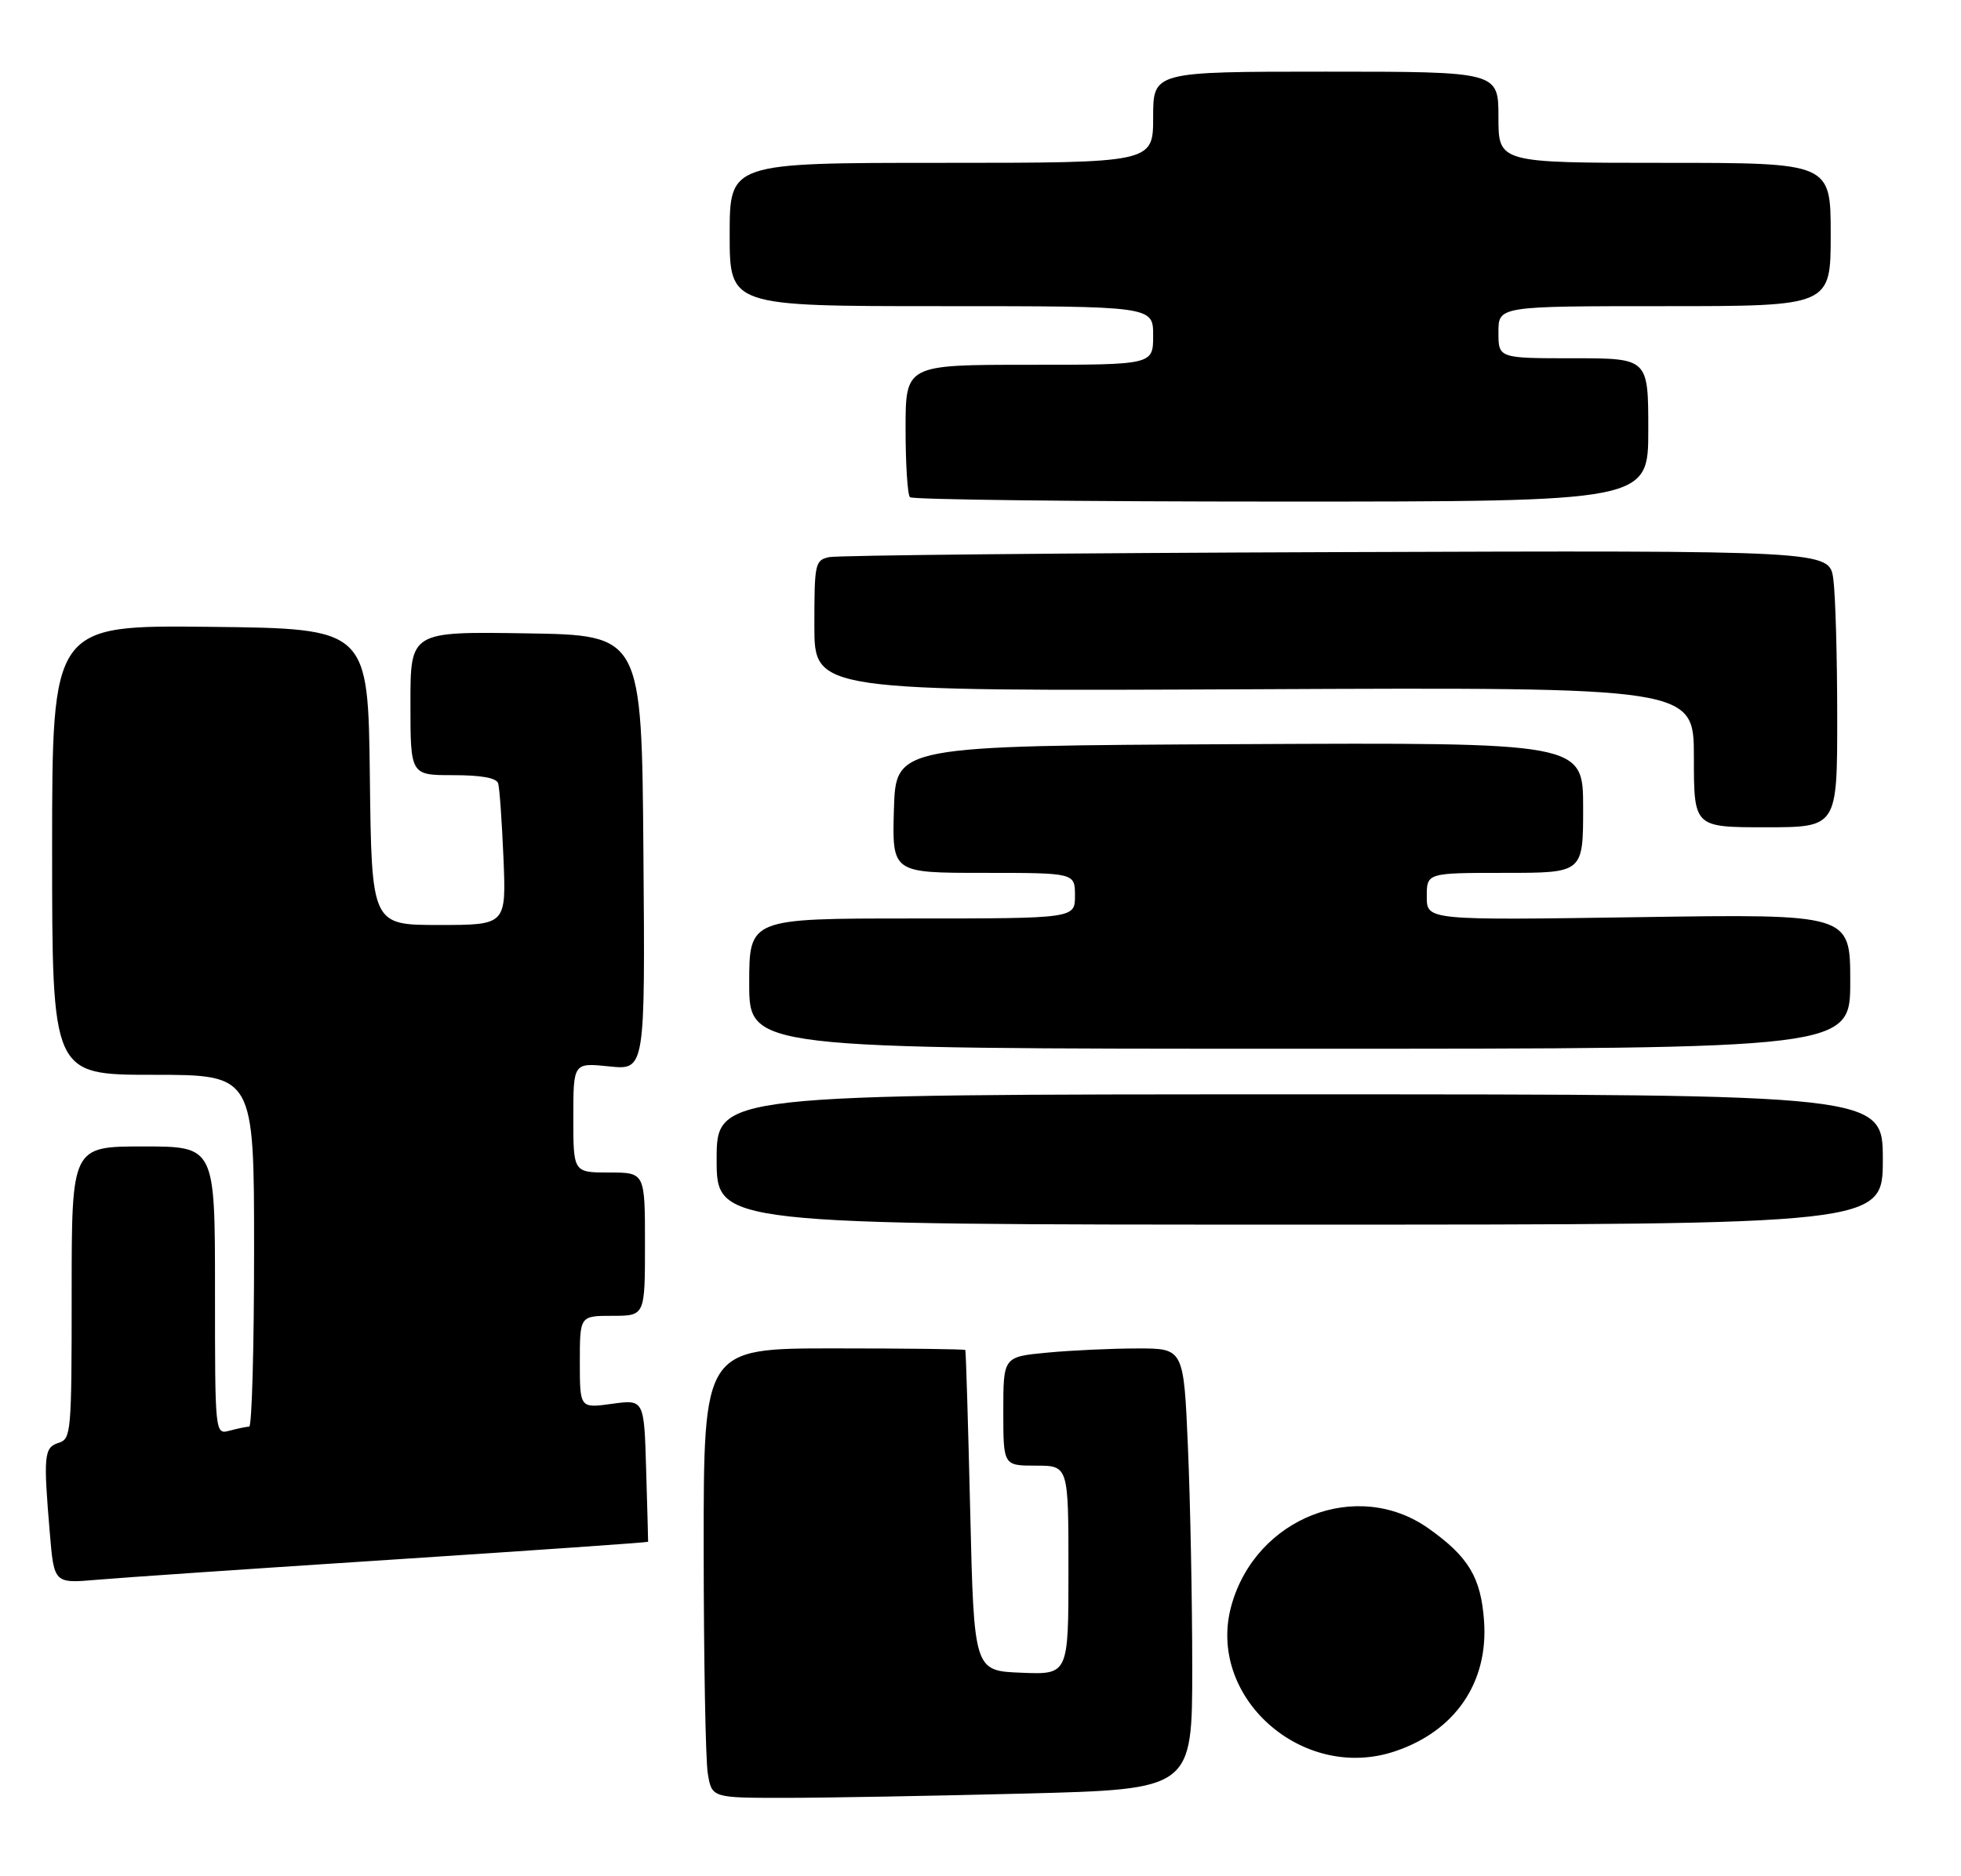 <?xml version="1.0" encoding="UTF-8" standalone="no"?>
<!DOCTYPE svg PUBLIC "-//W3C//DTD SVG 1.1//EN" "http://www.w3.org/Graphics/SVG/1.1/DTD/svg11.dtd" >
<svg xmlns="http://www.w3.org/2000/svg" xmlns:xlink="http://www.w3.org/1999/xlink" version="1.1" viewBox="0 0 301 288">
 <g >
 <path fill="currentColor"
d=" M 157.34 275.34 C 183.00 274.68 183.00 274.68 183.00 256.00 C 183.00 245.72 182.70 230.50 182.34 222.16 C 181.69 207.00 181.69 207.00 174.59 207.01 C 170.69 207.01 164.46 207.30 160.75 207.65 C 154.00 208.29 154.00 208.29 154.00 216.64 C 154.00 225.00 154.00 225.00 159.00 225.00 C 164.00 225.00 164.00 225.00 164.00 241.04 C 164.00 257.09 164.00 257.09 156.75 256.79 C 149.50 256.50 149.50 256.50 148.92 232.00 C 148.60 218.53 148.26 207.39 148.17 207.25 C 148.08 207.11 139.00 207.00 128.00 207.00 C 108.00 207.00 108.00 207.00 108.01 237.75 C 108.02 254.66 108.30 270.19 108.64 272.25 C 109.26 276.00 109.26 276.00 120.47 276.00 C 126.63 276.00 143.22 275.70 157.34 275.34 Z  M 214.10 268.86 C 223.37 265.76 228.48 258.28 227.79 248.82 C 227.31 242.15 225.40 238.98 219.27 234.64 C 208.33 226.90 192.79 232.96 189.02 246.44 C 185.10 260.44 199.86 273.63 214.10 268.86 Z  M 60.48 239.41 C 81.92 238.01 99.47 236.79 99.48 236.69 C 99.49 236.58 99.36 231.62 99.18 225.67 C 98.87 214.83 98.87 214.83 93.93 215.51 C 89.00 216.19 89.00 216.19 89.00 209.09 C 89.00 202.00 89.00 202.00 94.00 202.00 C 99.00 202.00 99.00 202.00 99.00 191.00 C 99.00 180.00 99.00 180.00 93.50 180.00 C 88.00 180.00 88.00 180.00 88.00 171.57 C 88.00 163.14 88.00 163.14 93.51 163.71 C 99.03 164.28 99.03 164.28 98.76 130.89 C 98.50 97.50 98.50 97.50 80.75 97.23 C 63.00 96.95 63.00 96.95 63.00 107.98 C 63.00 119.00 63.00 119.00 69.53 119.00 C 73.88 119.00 76.20 119.42 76.46 120.25 C 76.68 120.94 77.04 126.11 77.28 131.75 C 77.70 142.00 77.70 142.00 67.37 142.00 C 57.04 142.00 57.04 142.00 56.77 119.25 C 56.50 96.50 56.50 96.50 32.25 96.23 C 8.00 95.96 8.00 95.96 8.00 130.48 C 8.00 165.00 8.00 165.00 23.50 165.00 C 39.00 165.00 39.00 165.00 39.00 192.00 C 39.00 206.85 38.66 219.01 38.25 219.01 C 37.84 219.02 36.49 219.30 35.25 219.63 C 33.00 220.23 33.00 220.23 33.00 198.12 C 33.00 176.00 33.00 176.00 22.00 176.00 C 11.00 176.00 11.00 176.00 11.00 198.43 C 11.00 219.99 10.92 220.89 9.00 221.50 C 6.75 222.21 6.64 223.42 7.65 235.39 C 8.30 243.09 8.30 243.09 14.90 242.52 C 18.53 242.20 39.04 240.80 60.48 239.41 Z  M 289.00 178.00 C 289.00 168.00 289.00 168.00 199.50 168.00 C 110.00 168.00 110.00 168.00 110.00 178.00 C 110.00 188.00 110.00 188.00 199.50 188.00 C 289.00 188.00 289.00 188.00 289.00 178.00 Z  M 284.00 150.66 C 284.00 140.31 284.00 140.31 251.50 140.80 C 219.00 141.28 219.00 141.28 219.00 137.64 C 219.00 134.00 219.00 134.00 231.00 134.00 C 243.00 134.00 243.00 134.00 243.00 123.99 C 243.00 113.98 243.00 113.98 190.25 114.24 C 137.50 114.50 137.50 114.50 137.21 124.25 C 136.93 134.00 136.93 134.00 150.96 134.00 C 165.00 134.00 165.00 134.00 165.00 137.50 C 165.00 141.00 165.00 141.00 140.00 141.00 C 115.00 141.00 115.00 141.00 115.00 151.00 C 115.00 161.00 115.00 161.00 199.50 161.00 C 284.00 161.00 284.00 161.00 284.00 150.66 Z  M 282.00 110.14 C 282.00 100.87 281.73 91.30 281.40 88.89 C 280.80 84.50 280.80 84.50 205.15 84.76 C 163.54 84.90 128.49 85.25 127.25 85.53 C 125.10 86.02 125.00 86.48 125.00 96.08 C 125.00 106.12 125.00 106.12 192.50 105.81 C 260.00 105.50 260.00 105.50 260.00 116.25 C 260.00 127.00 260.00 127.00 271.00 127.00 C 282.00 127.00 282.00 127.00 282.00 110.14 Z  M 253.00 66.00 C 253.00 55.00 253.00 55.00 241.50 55.00 C 230.00 55.00 230.00 55.00 230.00 51.00 C 230.00 47.00 230.00 47.00 255.50 47.00 C 281.00 47.00 281.00 47.00 281.00 36.00 C 281.00 25.00 281.00 25.00 255.50 25.00 C 230.00 25.00 230.00 25.00 230.00 18.00 C 230.00 11.00 230.00 11.00 203.50 11.00 C 177.00 11.00 177.00 11.00 177.00 18.00 C 177.00 25.00 177.00 25.00 144.50 25.00 C 112.00 25.00 112.00 25.00 112.00 36.00 C 112.00 47.00 112.00 47.00 144.50 47.00 C 177.00 47.00 177.00 47.00 177.00 51.50 C 177.00 56.00 177.00 56.00 158.00 56.00 C 139.00 56.00 139.00 56.00 139.00 65.83 C 139.00 71.24 139.30 75.97 139.67 76.33 C 140.03 76.70 165.68 77.00 196.67 77.00 C 253.00 77.00 253.00 77.00 253.00 66.00 Z "/>
</g>
</svg>